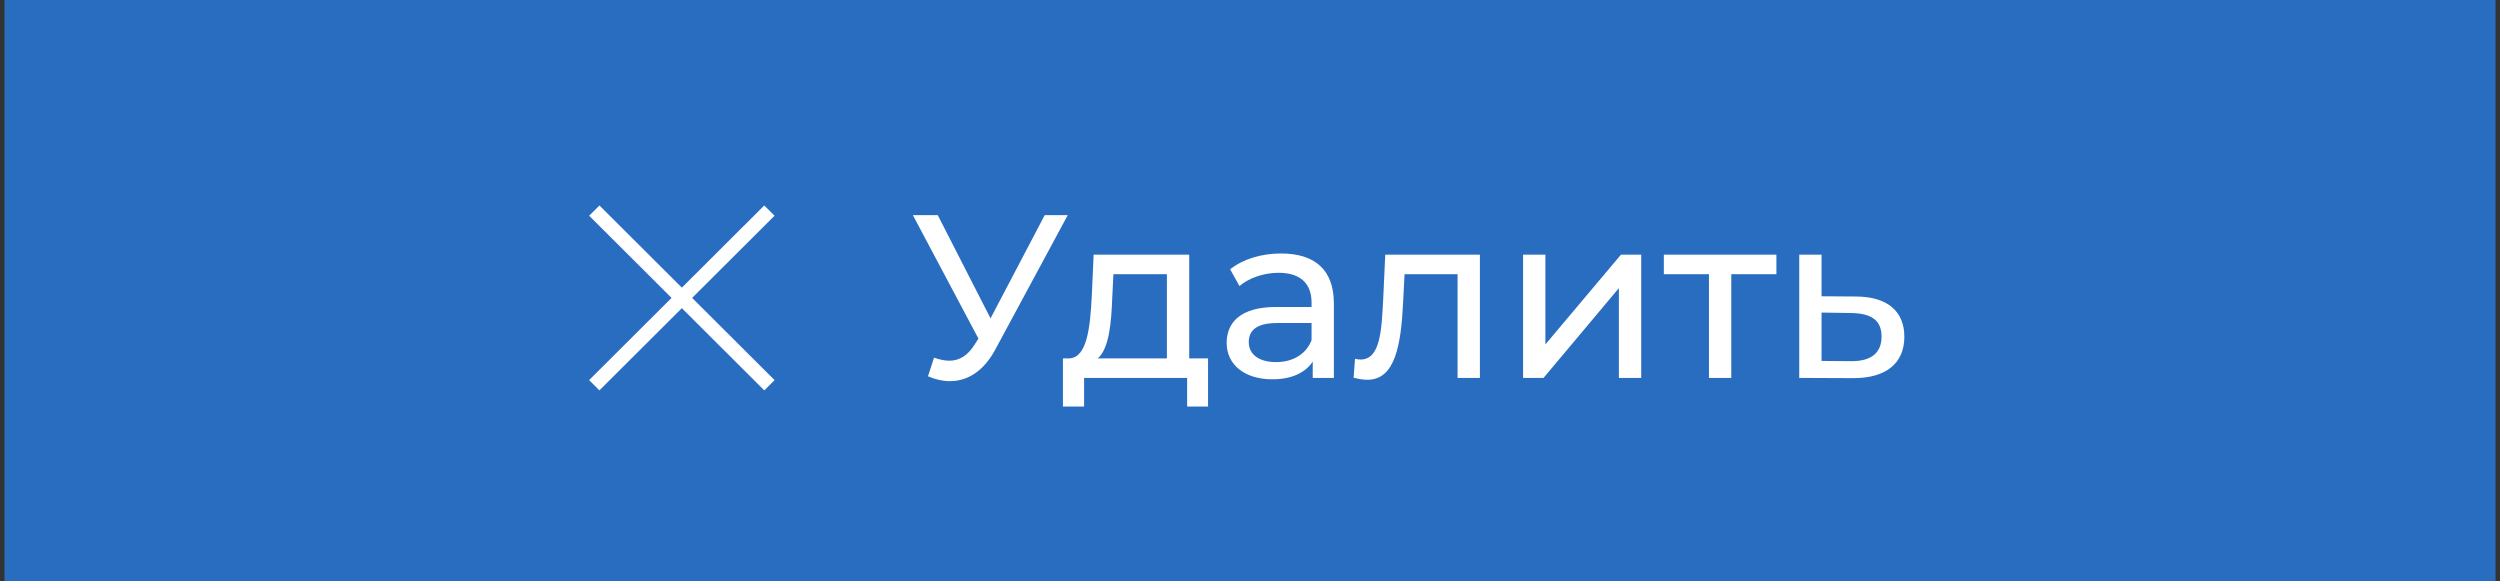 <svg width="172" height="40" viewBox="0 0 172 40" fill="none" xmlns="http://www.w3.org/2000/svg">
<rect x="0" y="0" width="172" height="40" fill="#333333" stroke="none"/>
<rect x="0.307" width="171.386" height="40" fill="#296DC1"/>
<path d="M71.877 14.8L68.149 21.904L64.517 14.8H62.805L67.317 23.296L67.061 23.696C66.565 24.496 65.973 24.816 65.317 24.816C64.981 24.816 64.629 24.736 64.261 24.608L63.845 25.888C64.357 26.112 64.869 26.224 65.349 26.224C66.565 26.224 67.685 25.536 68.485 24.032L73.461 14.8H71.877ZM81.818 24.656V17.52H75.242L75.114 20.384C75.002 22.528 74.794 24.592 73.578 24.656H73.13V27.968H74.586V26H81.674V27.968H83.114V24.656H81.818ZM76.522 20.496L76.602 18.864H80.282V24.656H75.53C76.298 23.984 76.458 22.256 76.522 20.496ZM88.139 17.44C86.779 17.44 85.515 17.824 84.635 18.528L85.275 19.68C85.931 19.12 86.955 18.768 87.963 18.768C89.483 18.768 90.235 19.52 90.235 20.816V21.12H87.803C85.275 21.12 84.395 22.24 84.395 23.6C84.395 25.072 85.611 26.096 87.531 26.096C88.859 26.096 89.803 25.648 90.315 24.88V26H91.771V20.88C91.771 18.56 90.459 17.44 88.139 17.44ZM87.787 24.912C86.619 24.912 85.915 24.384 85.915 23.536C85.915 22.816 86.347 22.224 87.867 22.224H90.235V23.408C89.851 24.384 88.939 24.912 87.787 24.912ZM95.305 17.52L95.161 20.656C95.049 22.656 94.985 24.736 93.609 24.736C93.497 24.736 93.369 24.72 93.225 24.688L93.129 25.984C93.481 26.08 93.785 26.128 94.073 26.128C95.993 26.128 96.393 23.744 96.537 20.752L96.633 18.864H100.281V26H101.817V17.52H95.305ZM104.787 26H106.195L111.379 19.824V26H112.915V17.52H111.523L106.323 23.696V17.52H104.787V26ZM122.216 17.52H114.472V18.864H117.576V26H119.112V18.864H122.216V17.52ZM127.707 20.4L125.323 20.384V17.52H123.787V26L127.467 26.016C129.739 26.032 131.019 25.008 131.019 23.168C131.019 21.424 129.867 20.416 127.707 20.4ZM127.339 24.848L125.323 24.832V21.504L127.339 21.536C128.747 21.552 129.451 22.032 129.451 23.152C129.451 24.288 128.731 24.864 127.339 24.848Z" fill="white"/>
<line y1="-0.5" x2="17.019" y2="-0.5" transform="matrix(0.708 0.706 -0.708 0.706 40.534 14.843)" stroke="white"/>
<line y1="-0.5" x2="17.019" y2="-0.5" transform="matrix(-0.708 0.706 -0.708 -0.706 52.581 14.136)" stroke="white"/>
</svg>

